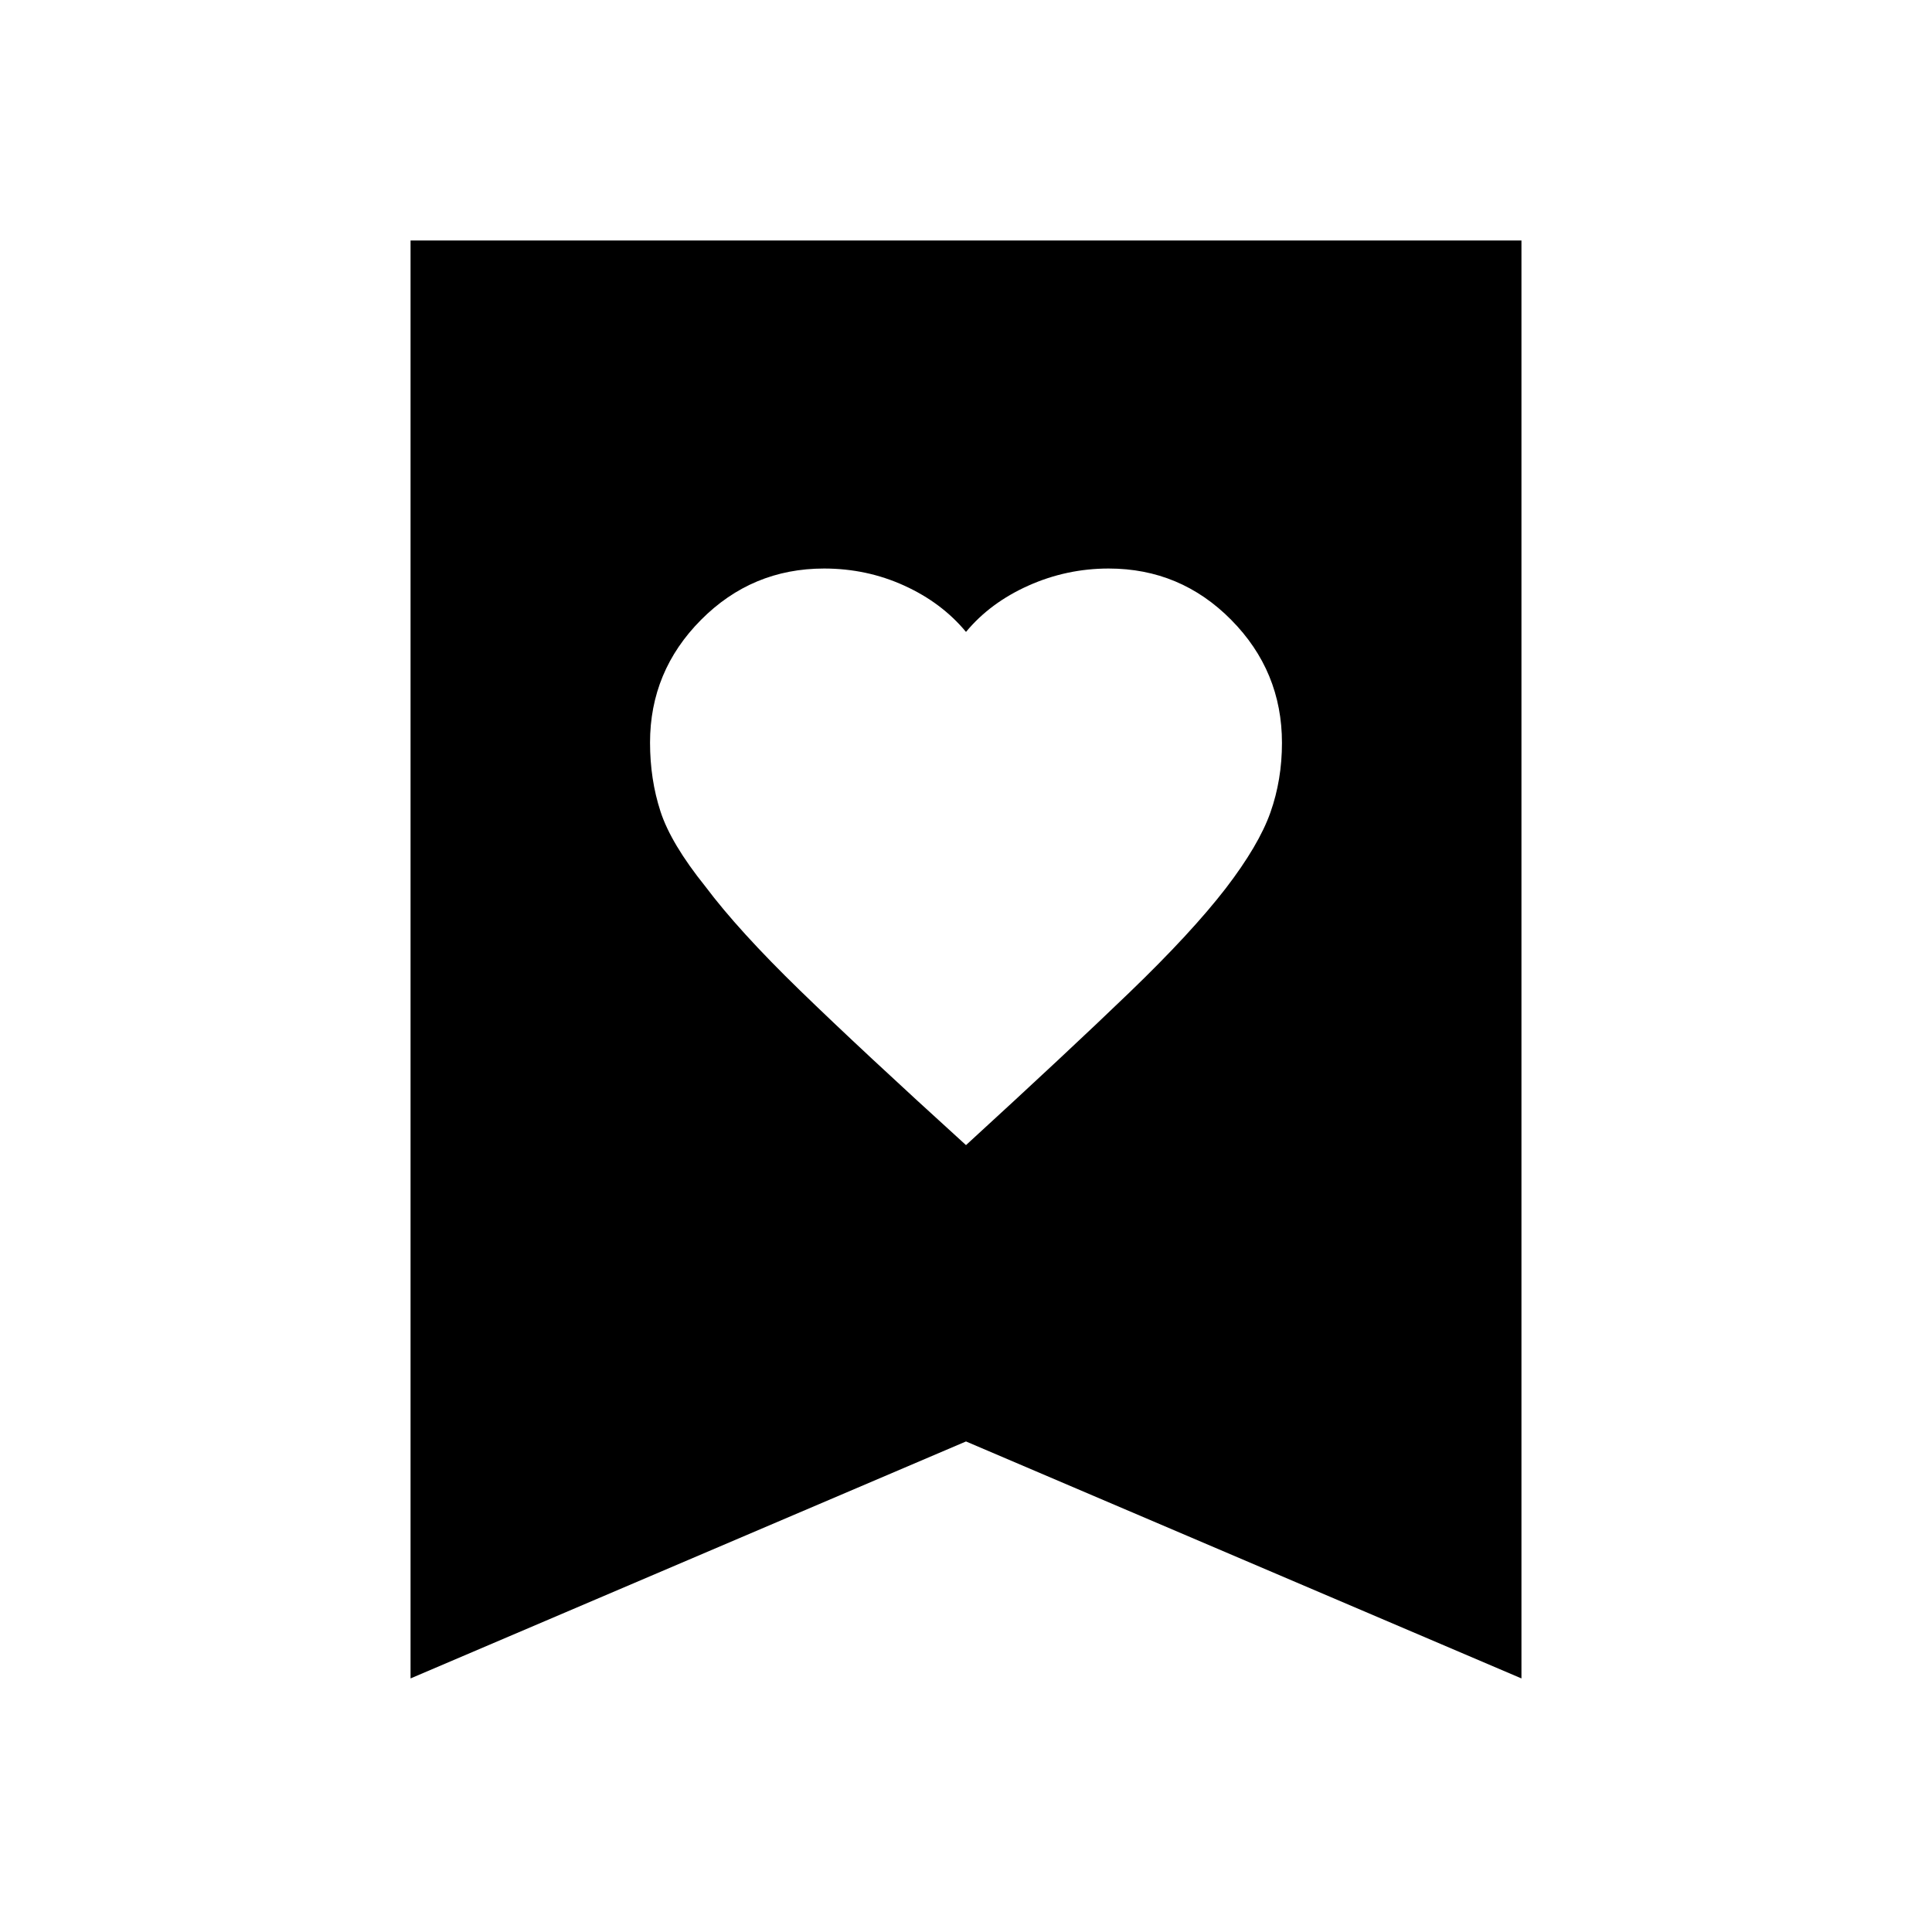 <svg xmlns="http://www.w3.org/2000/svg" height="48" viewBox="0 -960 960 960" width="48"><path d="M480-391q50.39-46.15 81.2-75.83Q592-496.5 609-518.5q16.5-21.5 22.25-37.75t5.75-34.6q0-35.65-25.23-61.15-25.22-25.5-60.88-25.5-20.89 0-39.89 8.5t-31 23q-12-14.5-30.66-23t-39.84-8.5q-35.82 0-61.16 25.5Q323-626.5 323-591q0 18.26 5.2 34.23 5.19 15.97 22.3 37.27 16.5 22 47.04 51.67T480-391ZM204-126v-714.5h552V-126L480-243.75 204-126Z"/></svg>